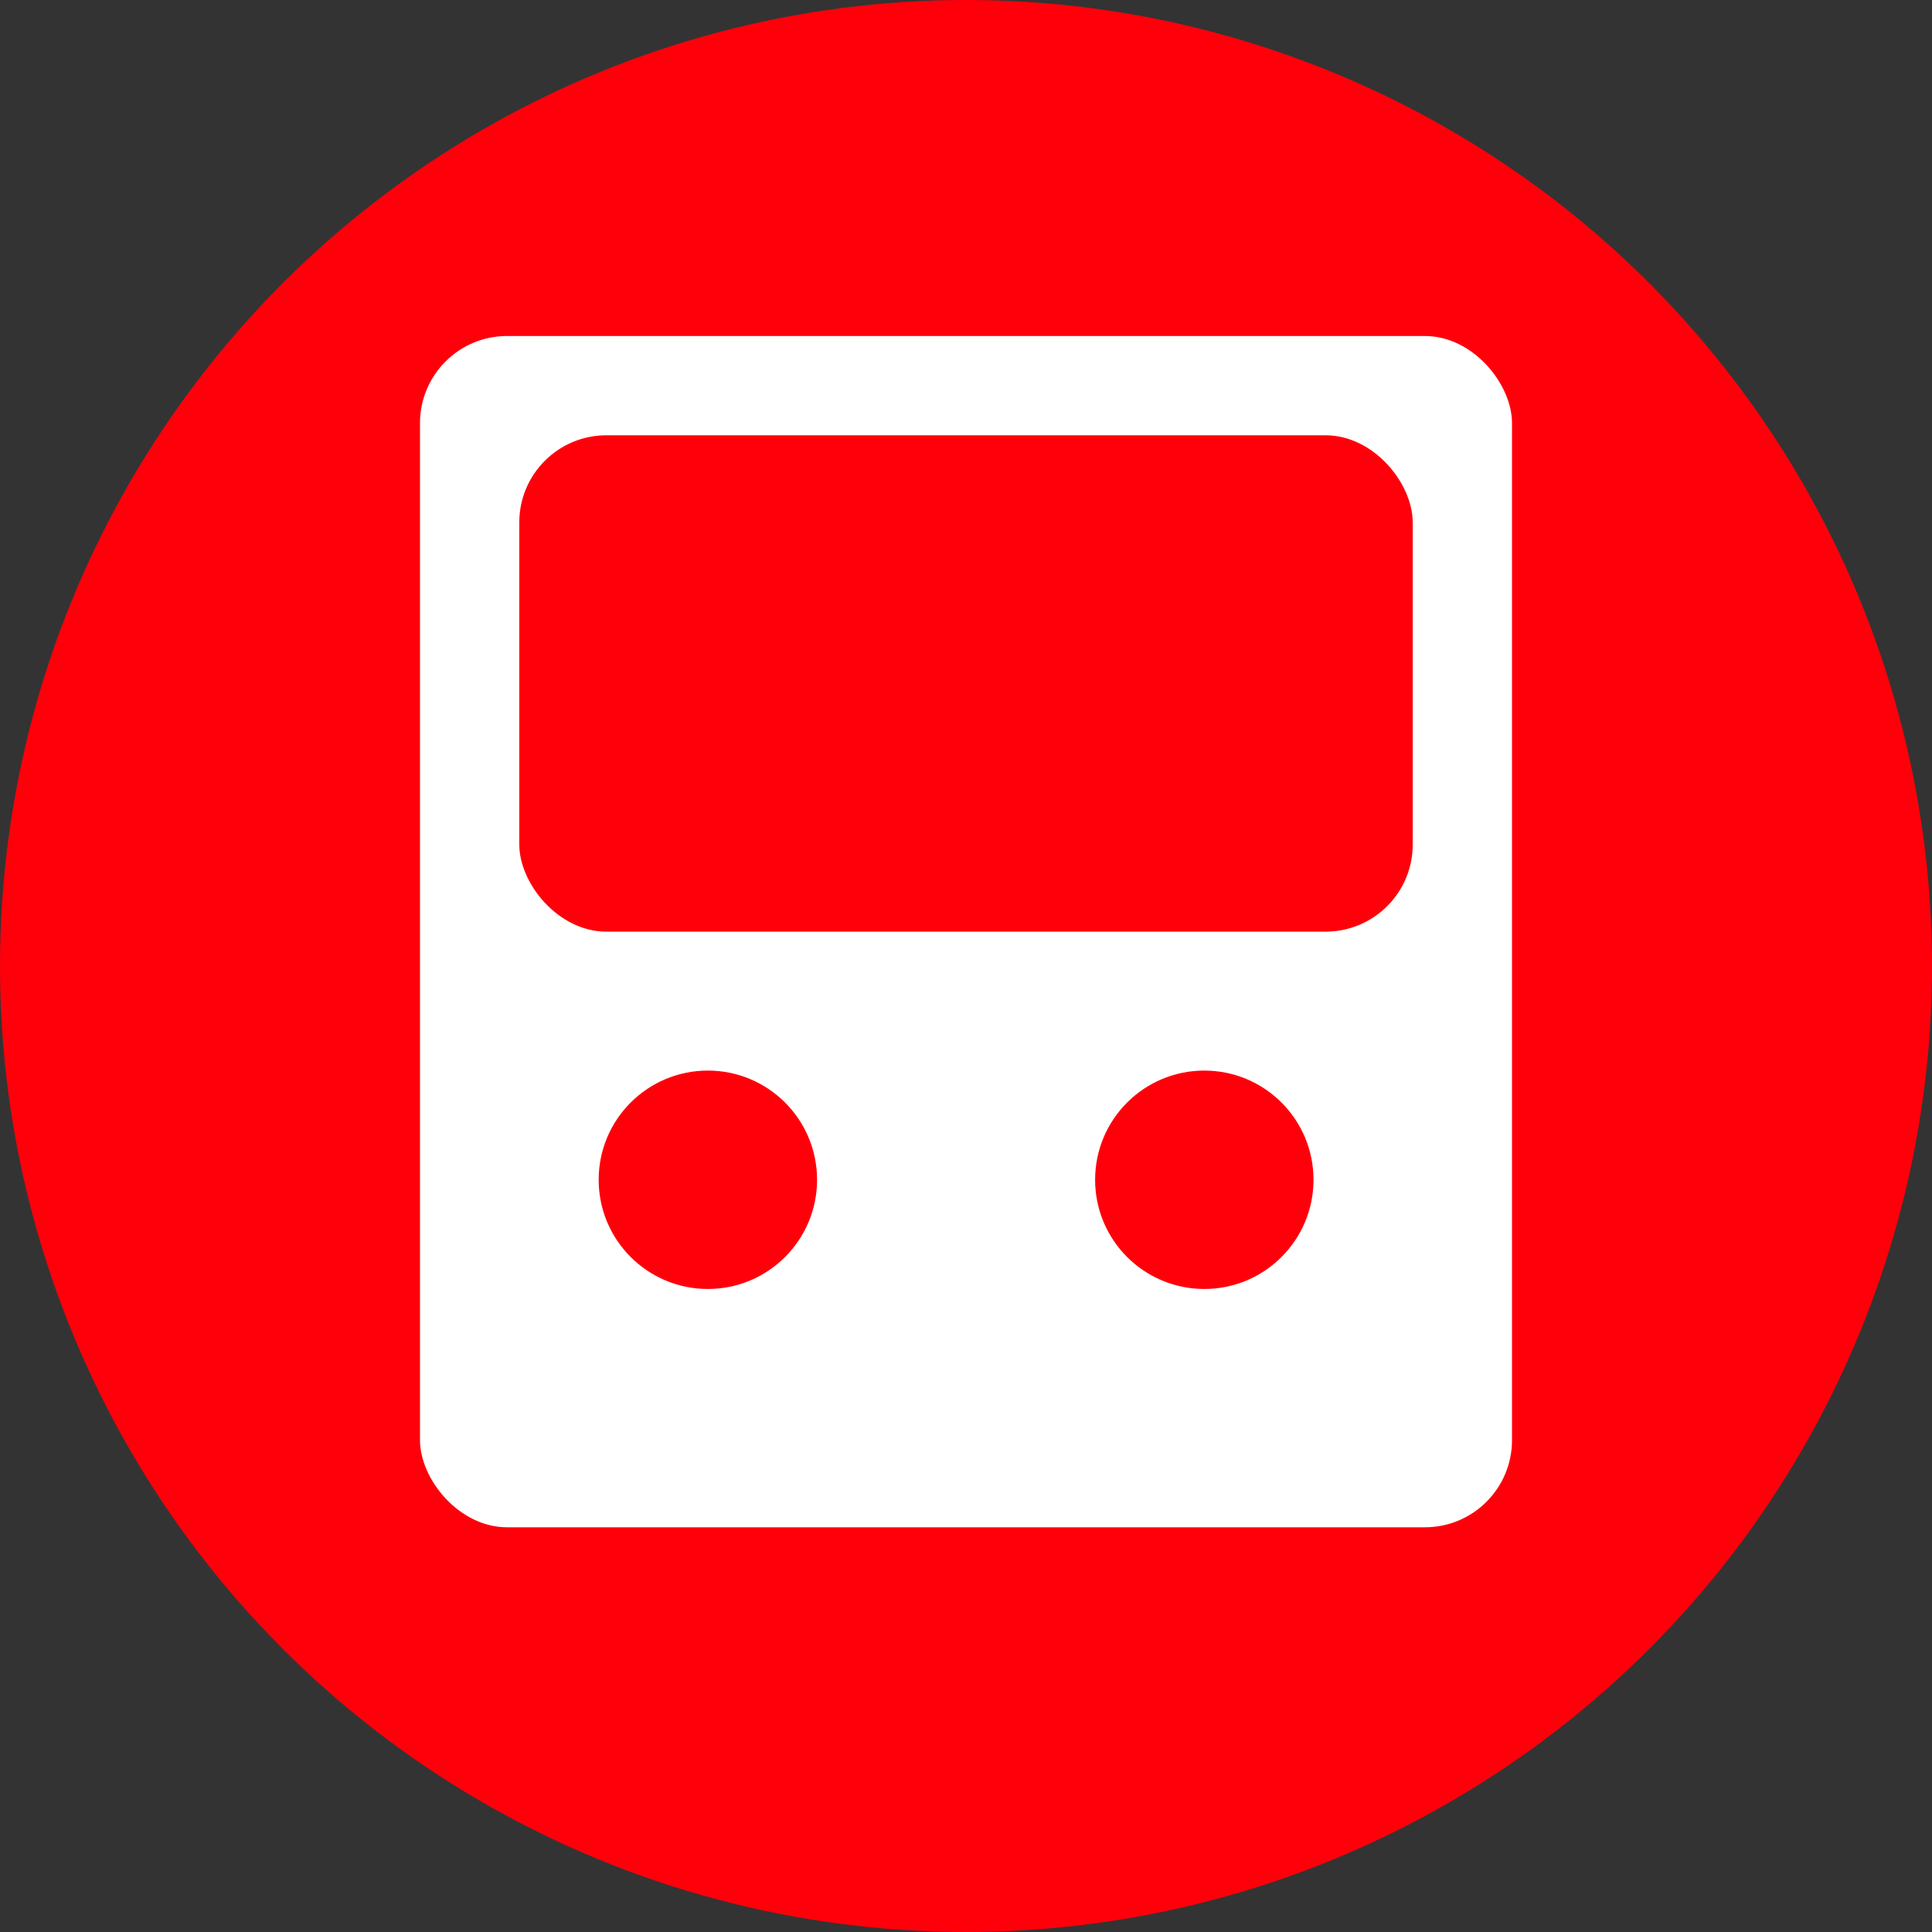 <svg width="23" height="23" viewBox="0 0 23 23" fill="none" xmlns="http://www.w3.org/2000/svg">
<rect x="0" y="0" width="23" height="23" fill="#333333" stroke="none"/>
<circle cx="11.5" cy="11.5" r="11.5" fill="#FF000B"/>
<rect x="5" y="4" width="13" height="14.182" rx="1.037" fill="white"/>
<rect x="6.182" y="5.182" width="10.636" height="5.909" rx="1.037" fill="#FF000B"/>
<circle cx="8.427" cy="14.045" r="1.3" fill="#FF000B"/>
<circle cx="14.337" cy="14.045" r="1.3" fill="#FF000B"/>
</svg>
